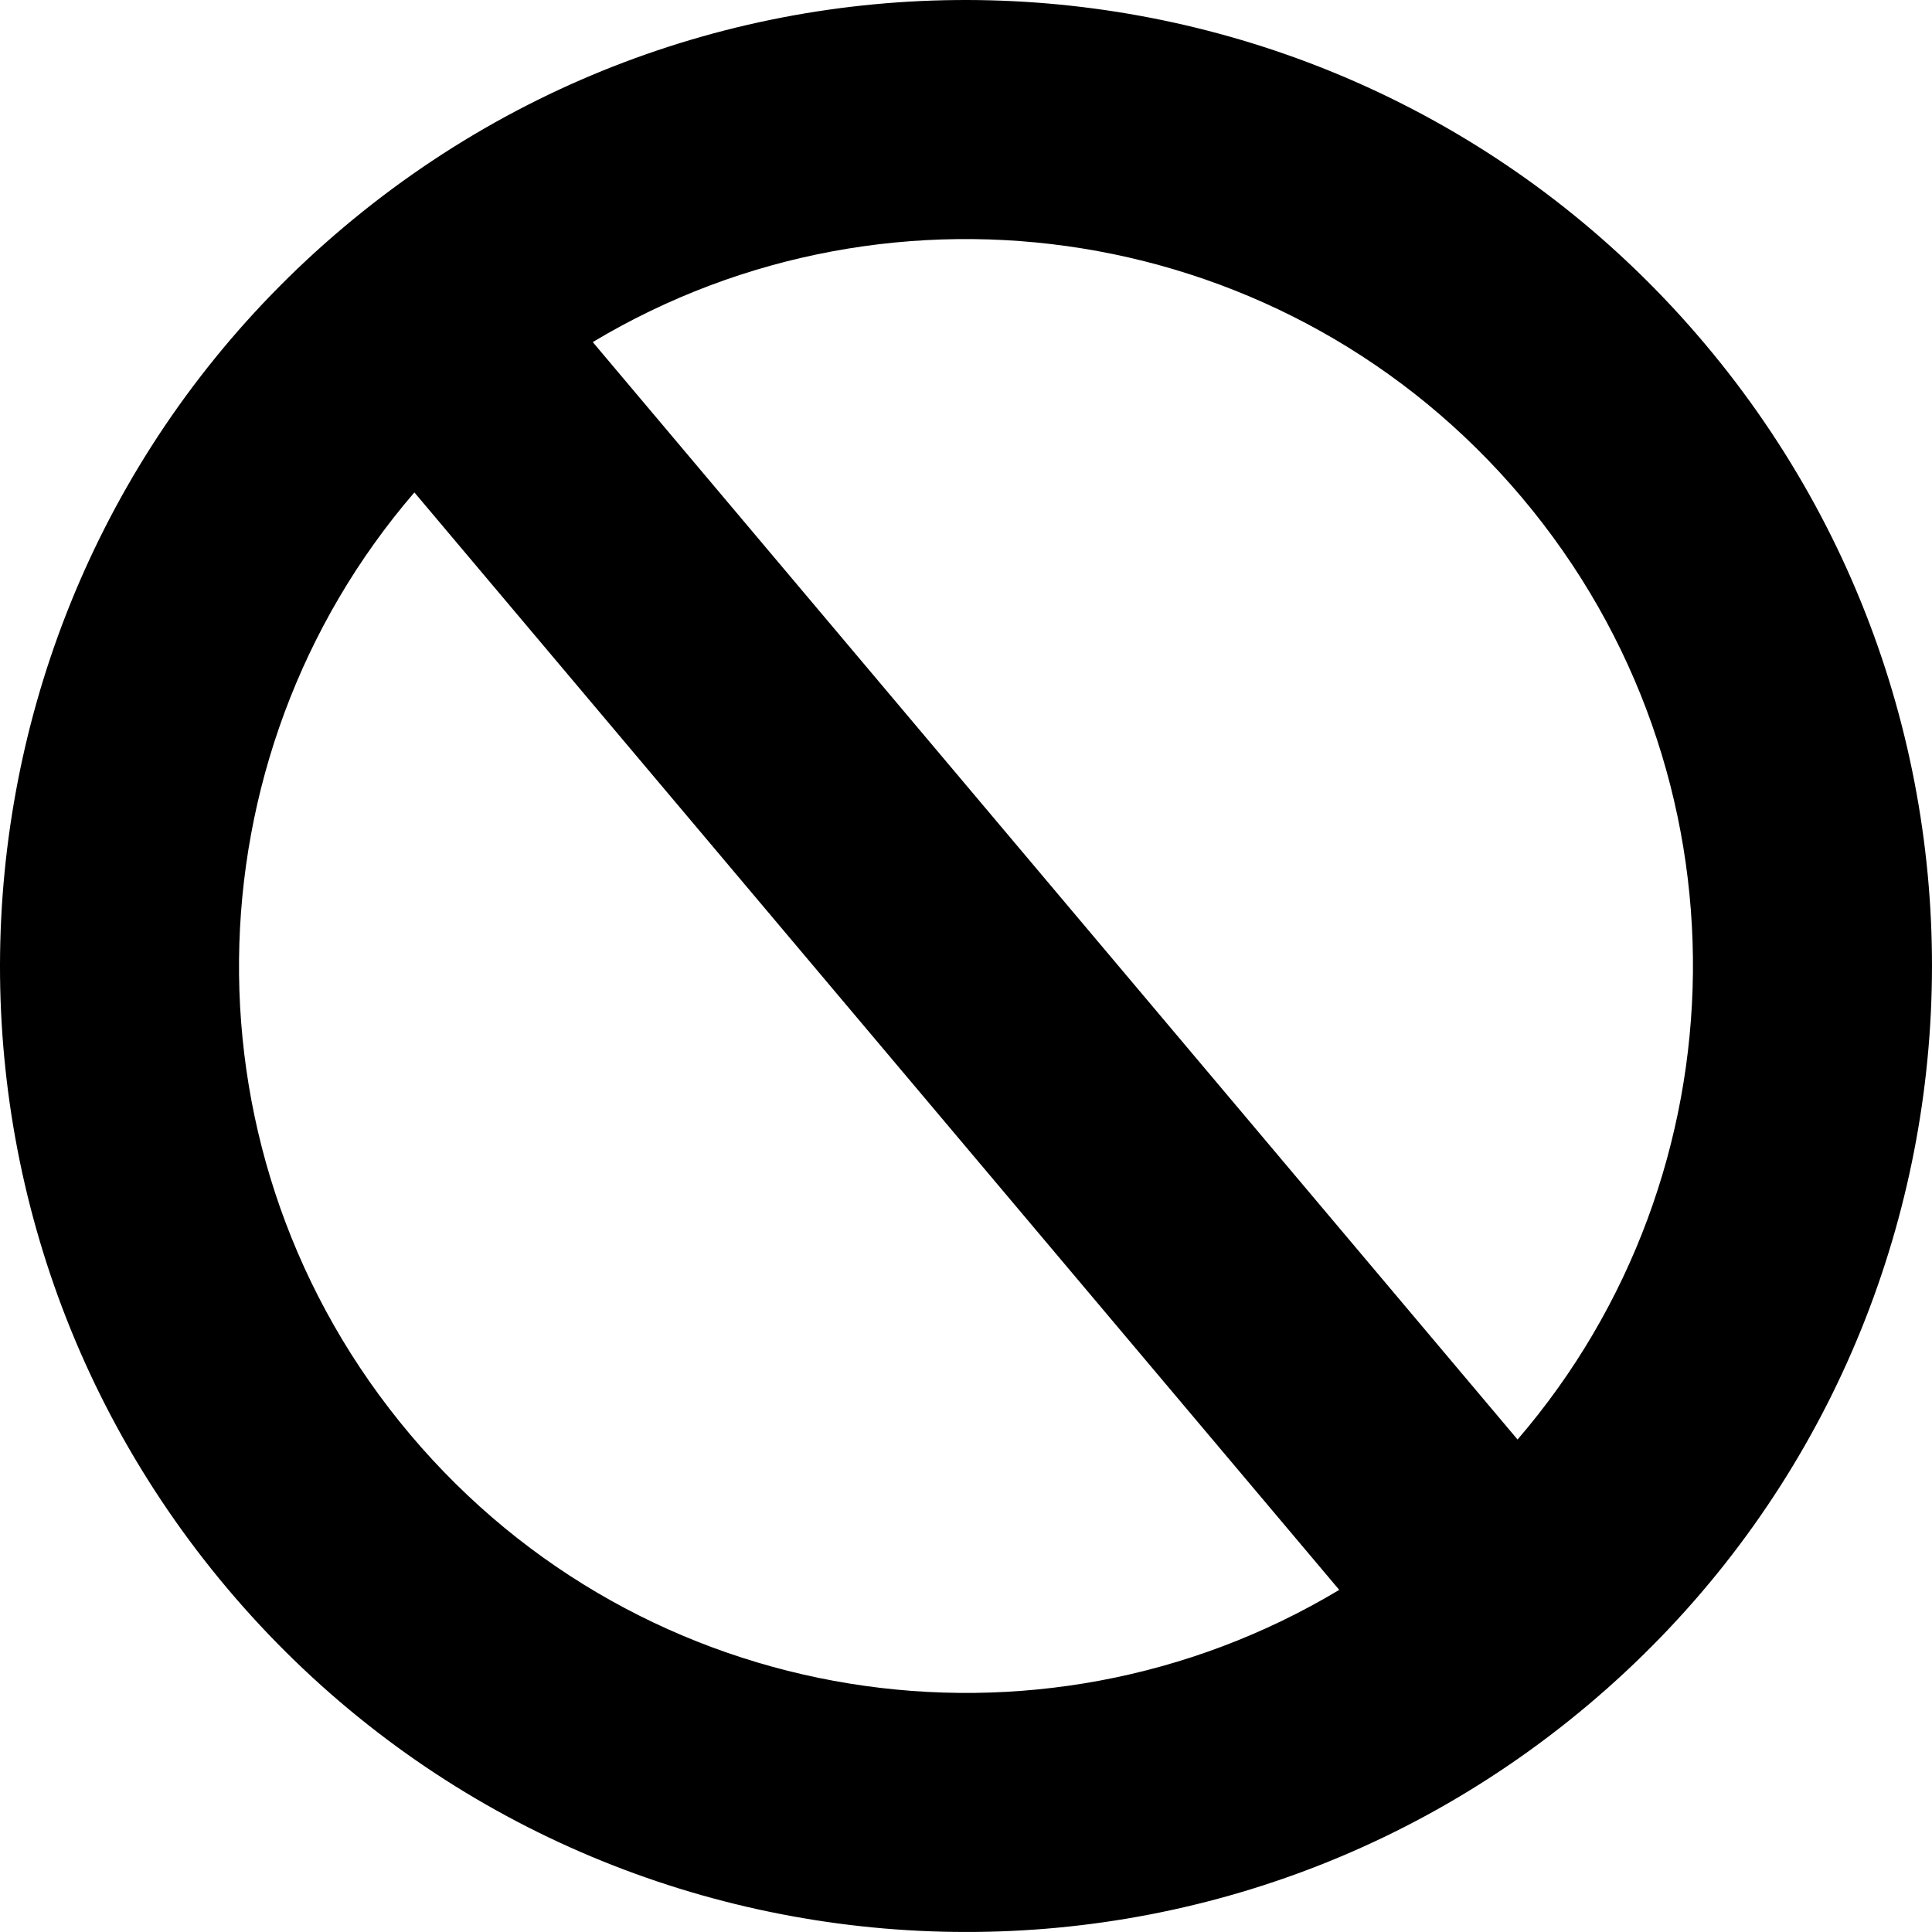 <?xml version="1.0" encoding="utf-8"?>
<!-- Generator: Adobe Illustrator 14.0.0, SVG Export Plug-In . SVG Version: 6.00 Build 43363)  -->
<!DOCTYPE svg PUBLIC "-//W3C//DTD SVG 1.1//EN" "http://www.w3.org/Graphics/SVG/1.1/DTD/svg11.dtd">
<svg version="1.1" id="Capa_1" xmlns="http://www.w3.org/2000/svg" xmlns:xlink="http://www.w3.org/1999/xlink" x="0px" y="0px"
	 width="64px" height="64px" viewBox="0 0 64 64" enable-background="new 0 0 64 64" xml:space="preserve">
<path id="forbidden_2_" d="M11.38,7.531C-2.135,18.919-3.857,39.105,7.53,52.619c11.39,13.517,31.577,15.237,45.09,3.849
	c13.516-11.389,15.237-31.575,3.848-45.088C45.08-2.134,24.893-3.858,11.38,7.531z M13.585,47.517
	c-7.725-9.163-7.433-22.405,0.142-31.205l30.637,36.355C34.406,58.64,21.308,56.683,13.585,47.517z M50.271,47.686L19.636,11.332
	c9.956-5.972,23.056-4.013,30.779,5.149C58.138,25.646,57.848,38.886,50.271,47.686z"/>
</svg>

